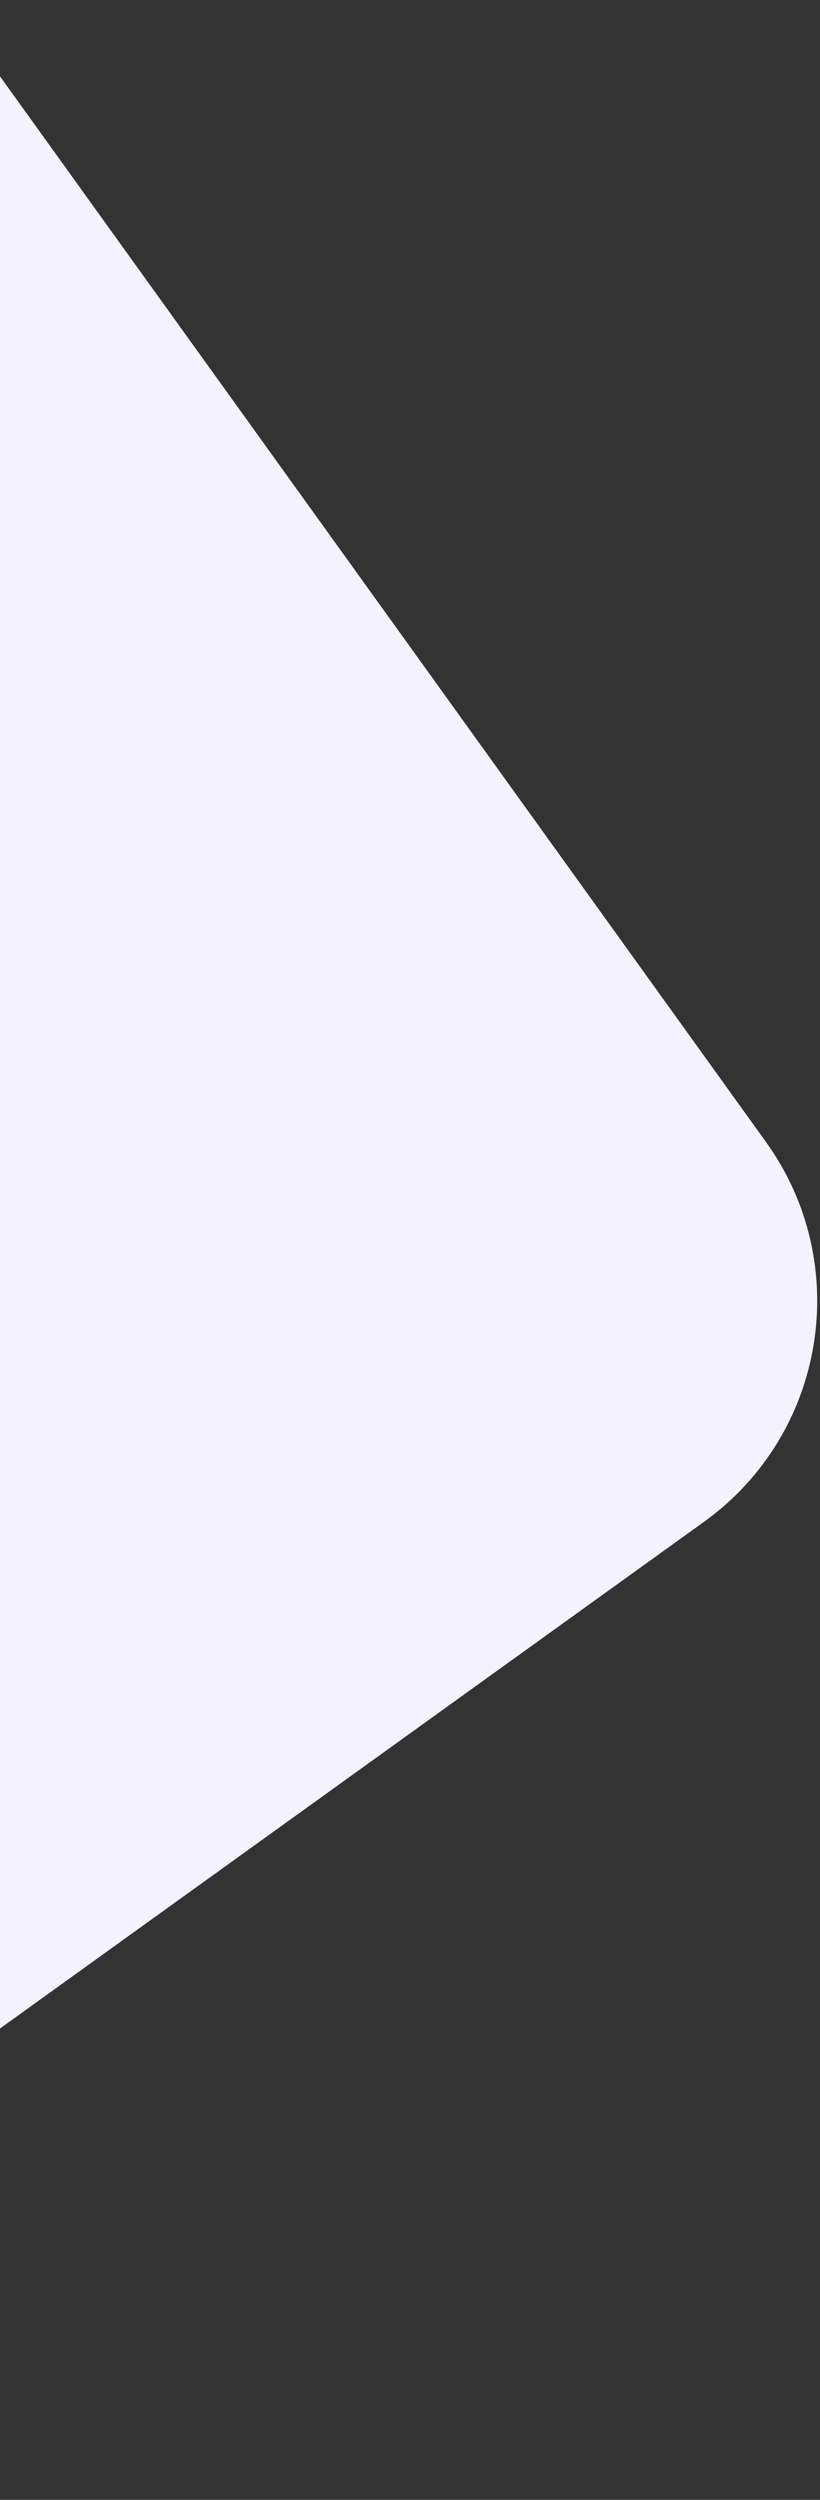 <svg width="193" height="588" viewBox="0 0 193 588" fill="none" xmlns="http://www.w3.org/2000/svg">
<rect x="0" y="0" width="193" height="588" fill="#333333" stroke="none"/>
<rect x="-444" y="256.954" width="500" height="438" rx="64" transform="rotate(-35.726 -444 256.954)" fill="#F4F2FF"/>
</svg>
